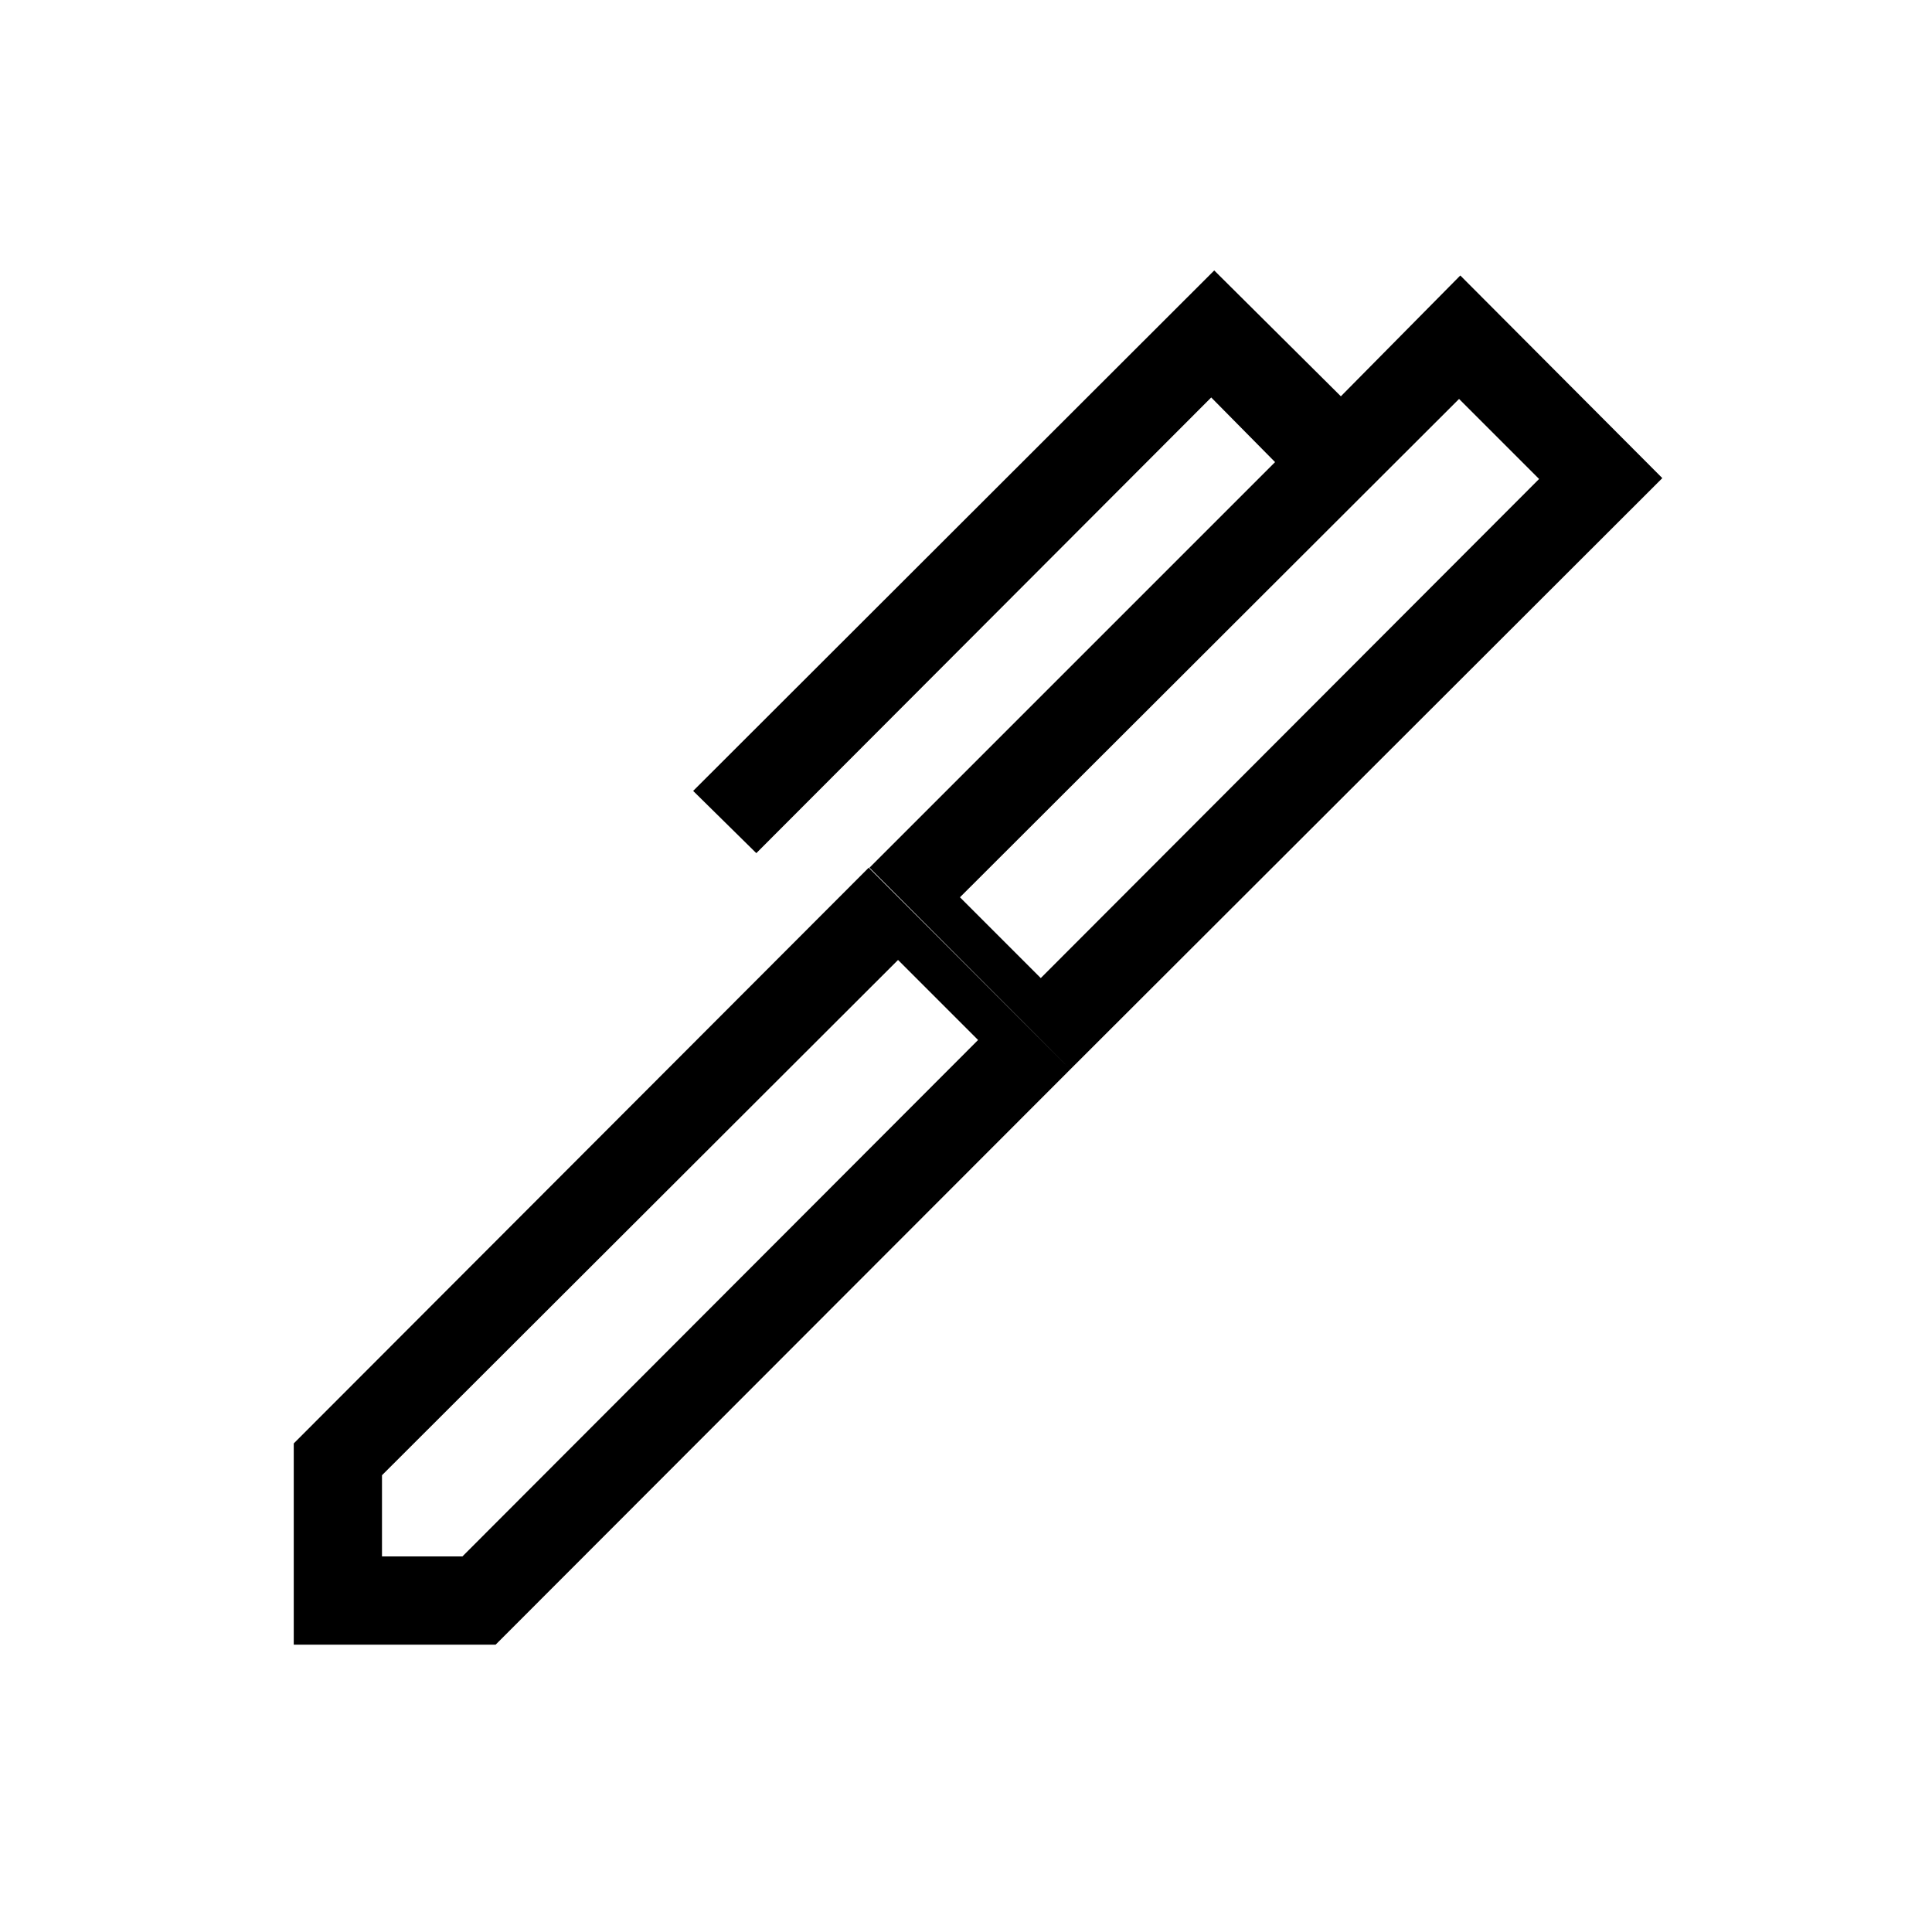 <svg xmlns="http://www.w3.org/2000/svg" height="48" viewBox="0 -960 960 960" width="48"><path d="M477-514.153 517.154-474l247.615-248L725-761.769 477-514.153ZM189.808-186.616h39.962L486-443.231 446.231-483 189.808-226.962v40.346Zm342.038-242.038-99.807-100.191 201.539-201.539-31.731-32.116-226.038 226.423-31.384-30.922 258.922-258.615 62.923 62.538 59.345-60.038 100.383 100.691-294.152 293.769ZM246.269-142.771H145.963v-99.998l285.692-286.076 100.191 100.191-285.577 285.883Z"/></svg>